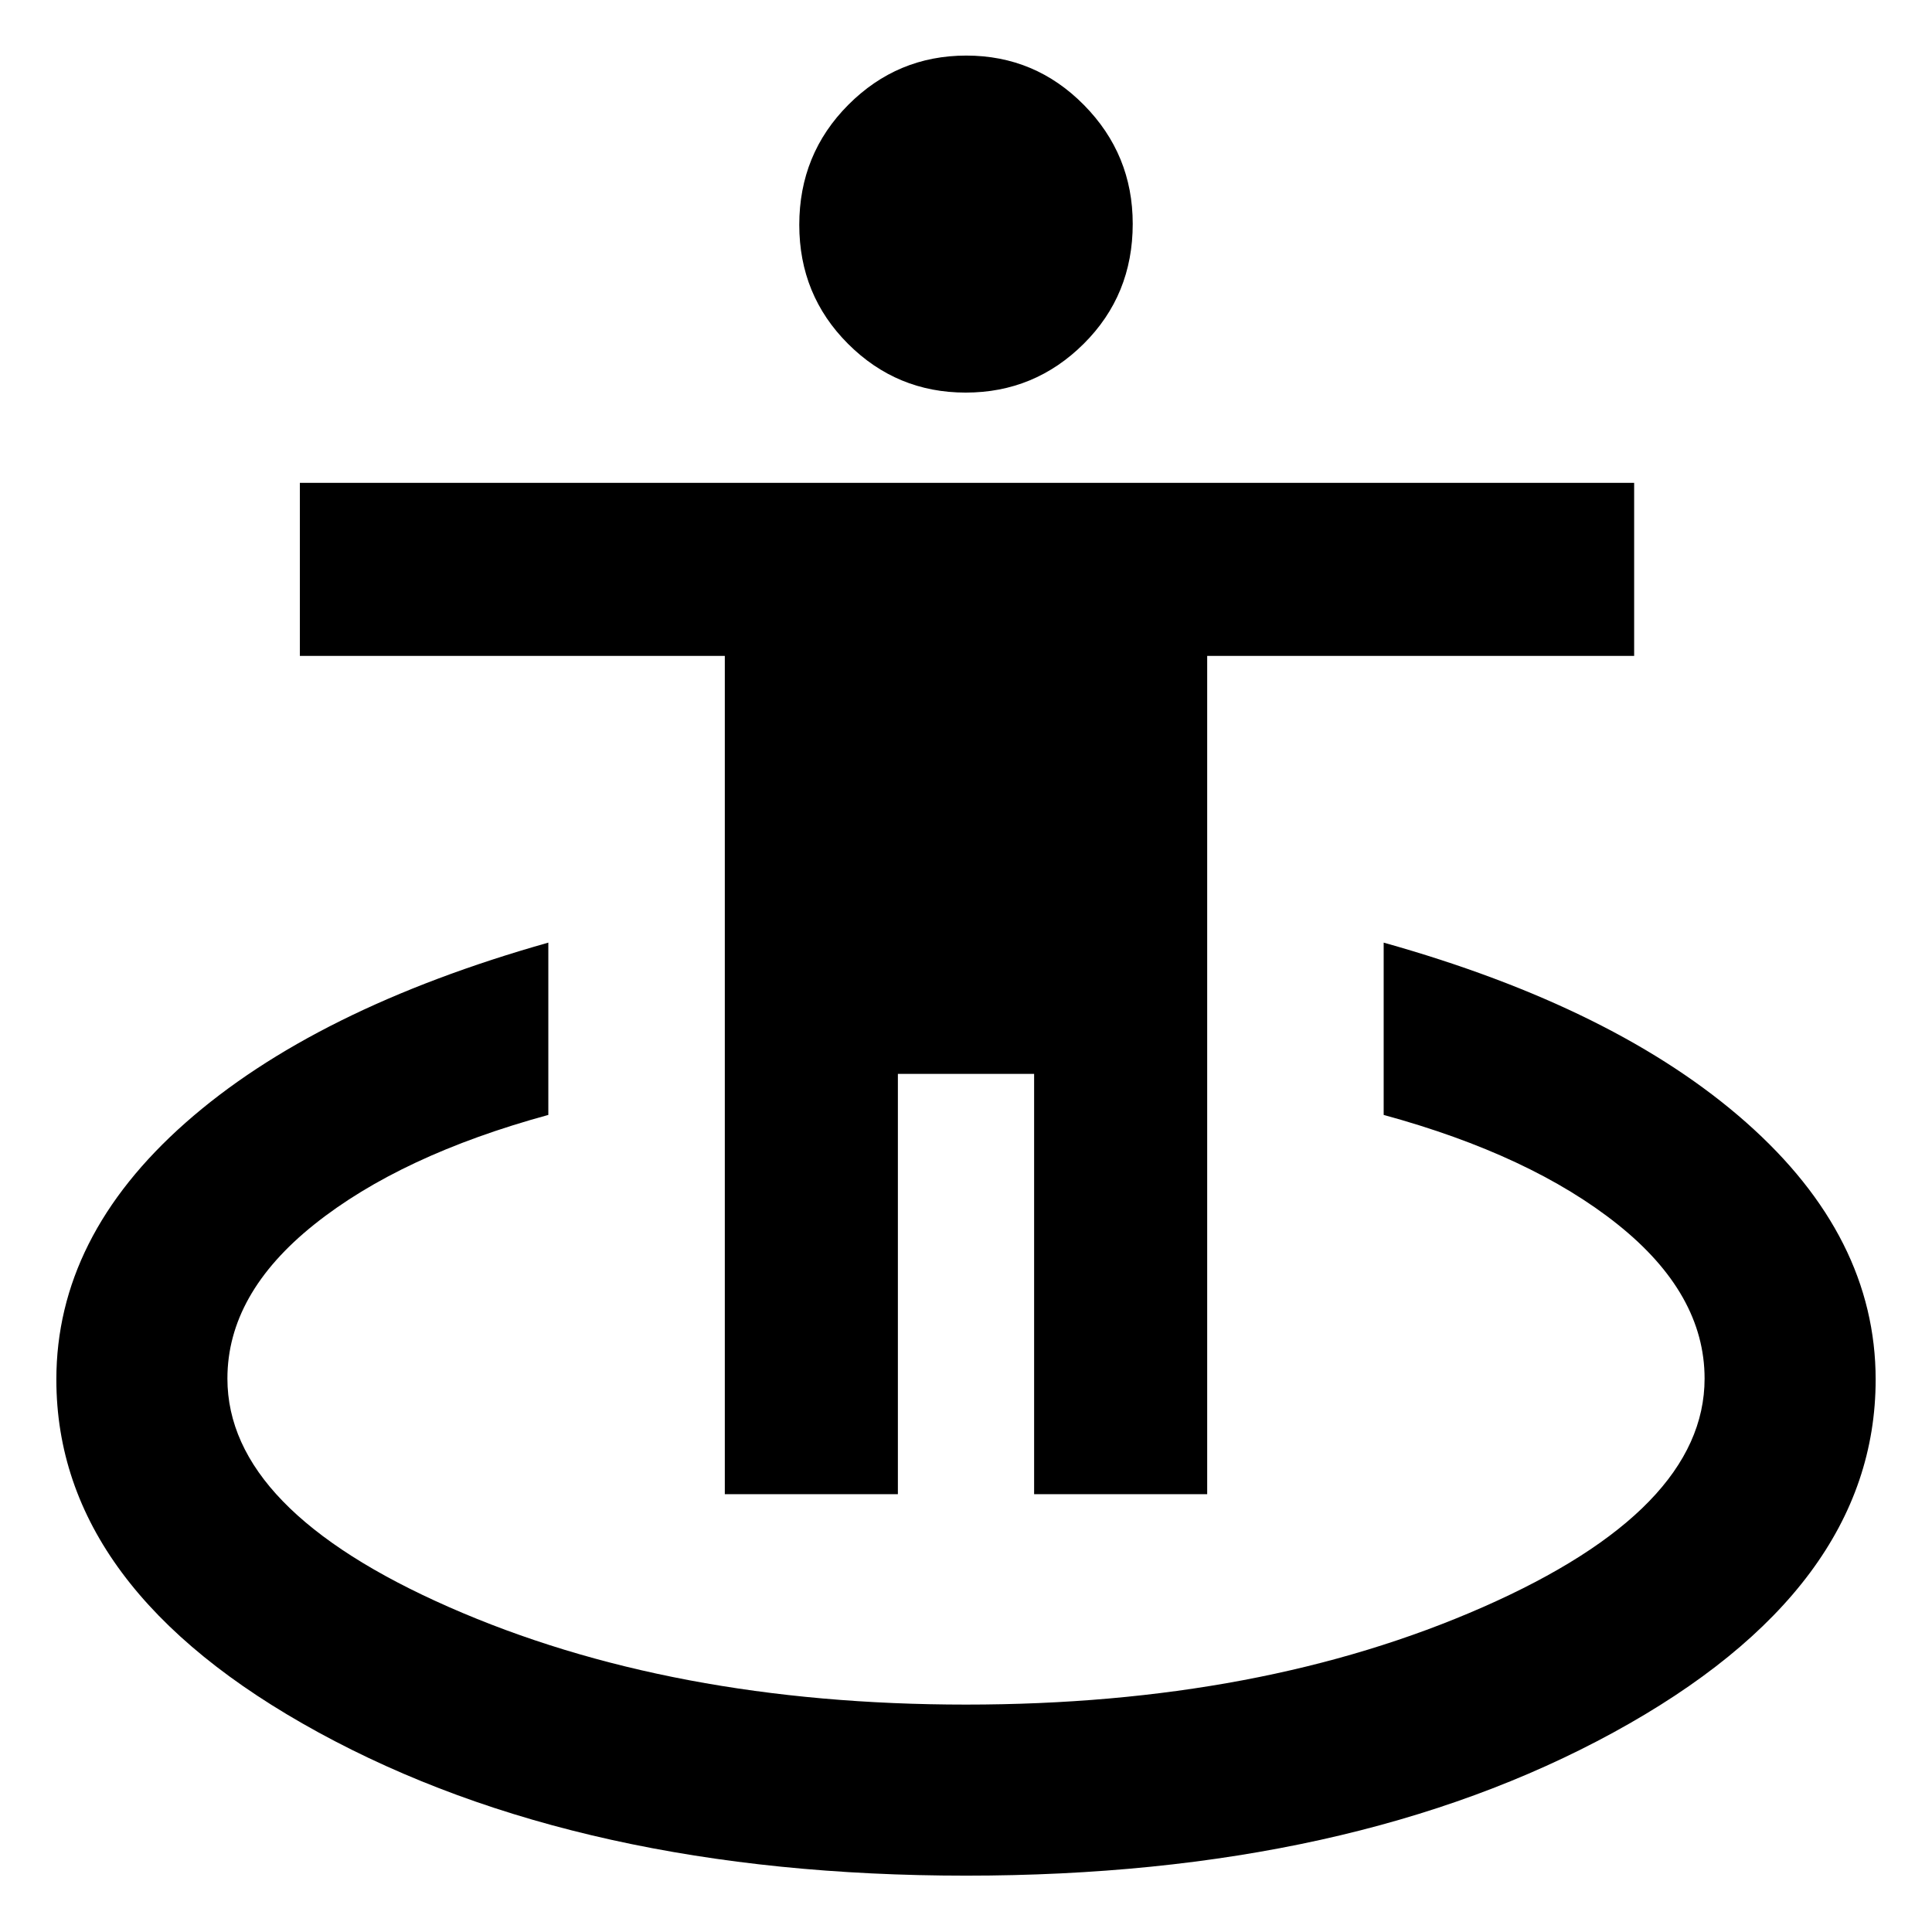 <svg xmlns="http://www.w3.org/2000/svg" height="24" viewBox="0 -960 960 960" width="24"><path d="M480-28.002q-191.45 0-321.724-71.155Q28.001-170.313 28.001-274.506q0-70.879 64.154-127.571 64.154-56.692 180.307-89.538v85.614q-73.231 20-116.346 54.462Q113-317.078 113-275q0 65.107 110.115 113.554Q333.231-113 480-113t256.885-48.446Q847-209.893 847-275q0-42.078-43.116-76.539-43.115-34.462-116.346-54.462v-85.614q115.769 32.462 180.115 89.346t64.346 127.763q0 104.193-130.275 175.349Q671.45-28.001 480-28.001ZM360.155-217.54v-416.538H149.001v-85.999h662.998v85.999H599.845v416.538h-85.999v-208.846h-67.692v208.846h-85.999Zm119.696-547.383q-34.235 0-58.466-24.224-24.23-24.223-24.23-59.122 0-35.216 24.379-59.665 24.38-24.449 58.615-24.449t58.466 24.562q24.23 24.561 24.23 59.052 0 35.399-24.379 59.622-24.38 24.224-58.615 24.224Z"/></svg>